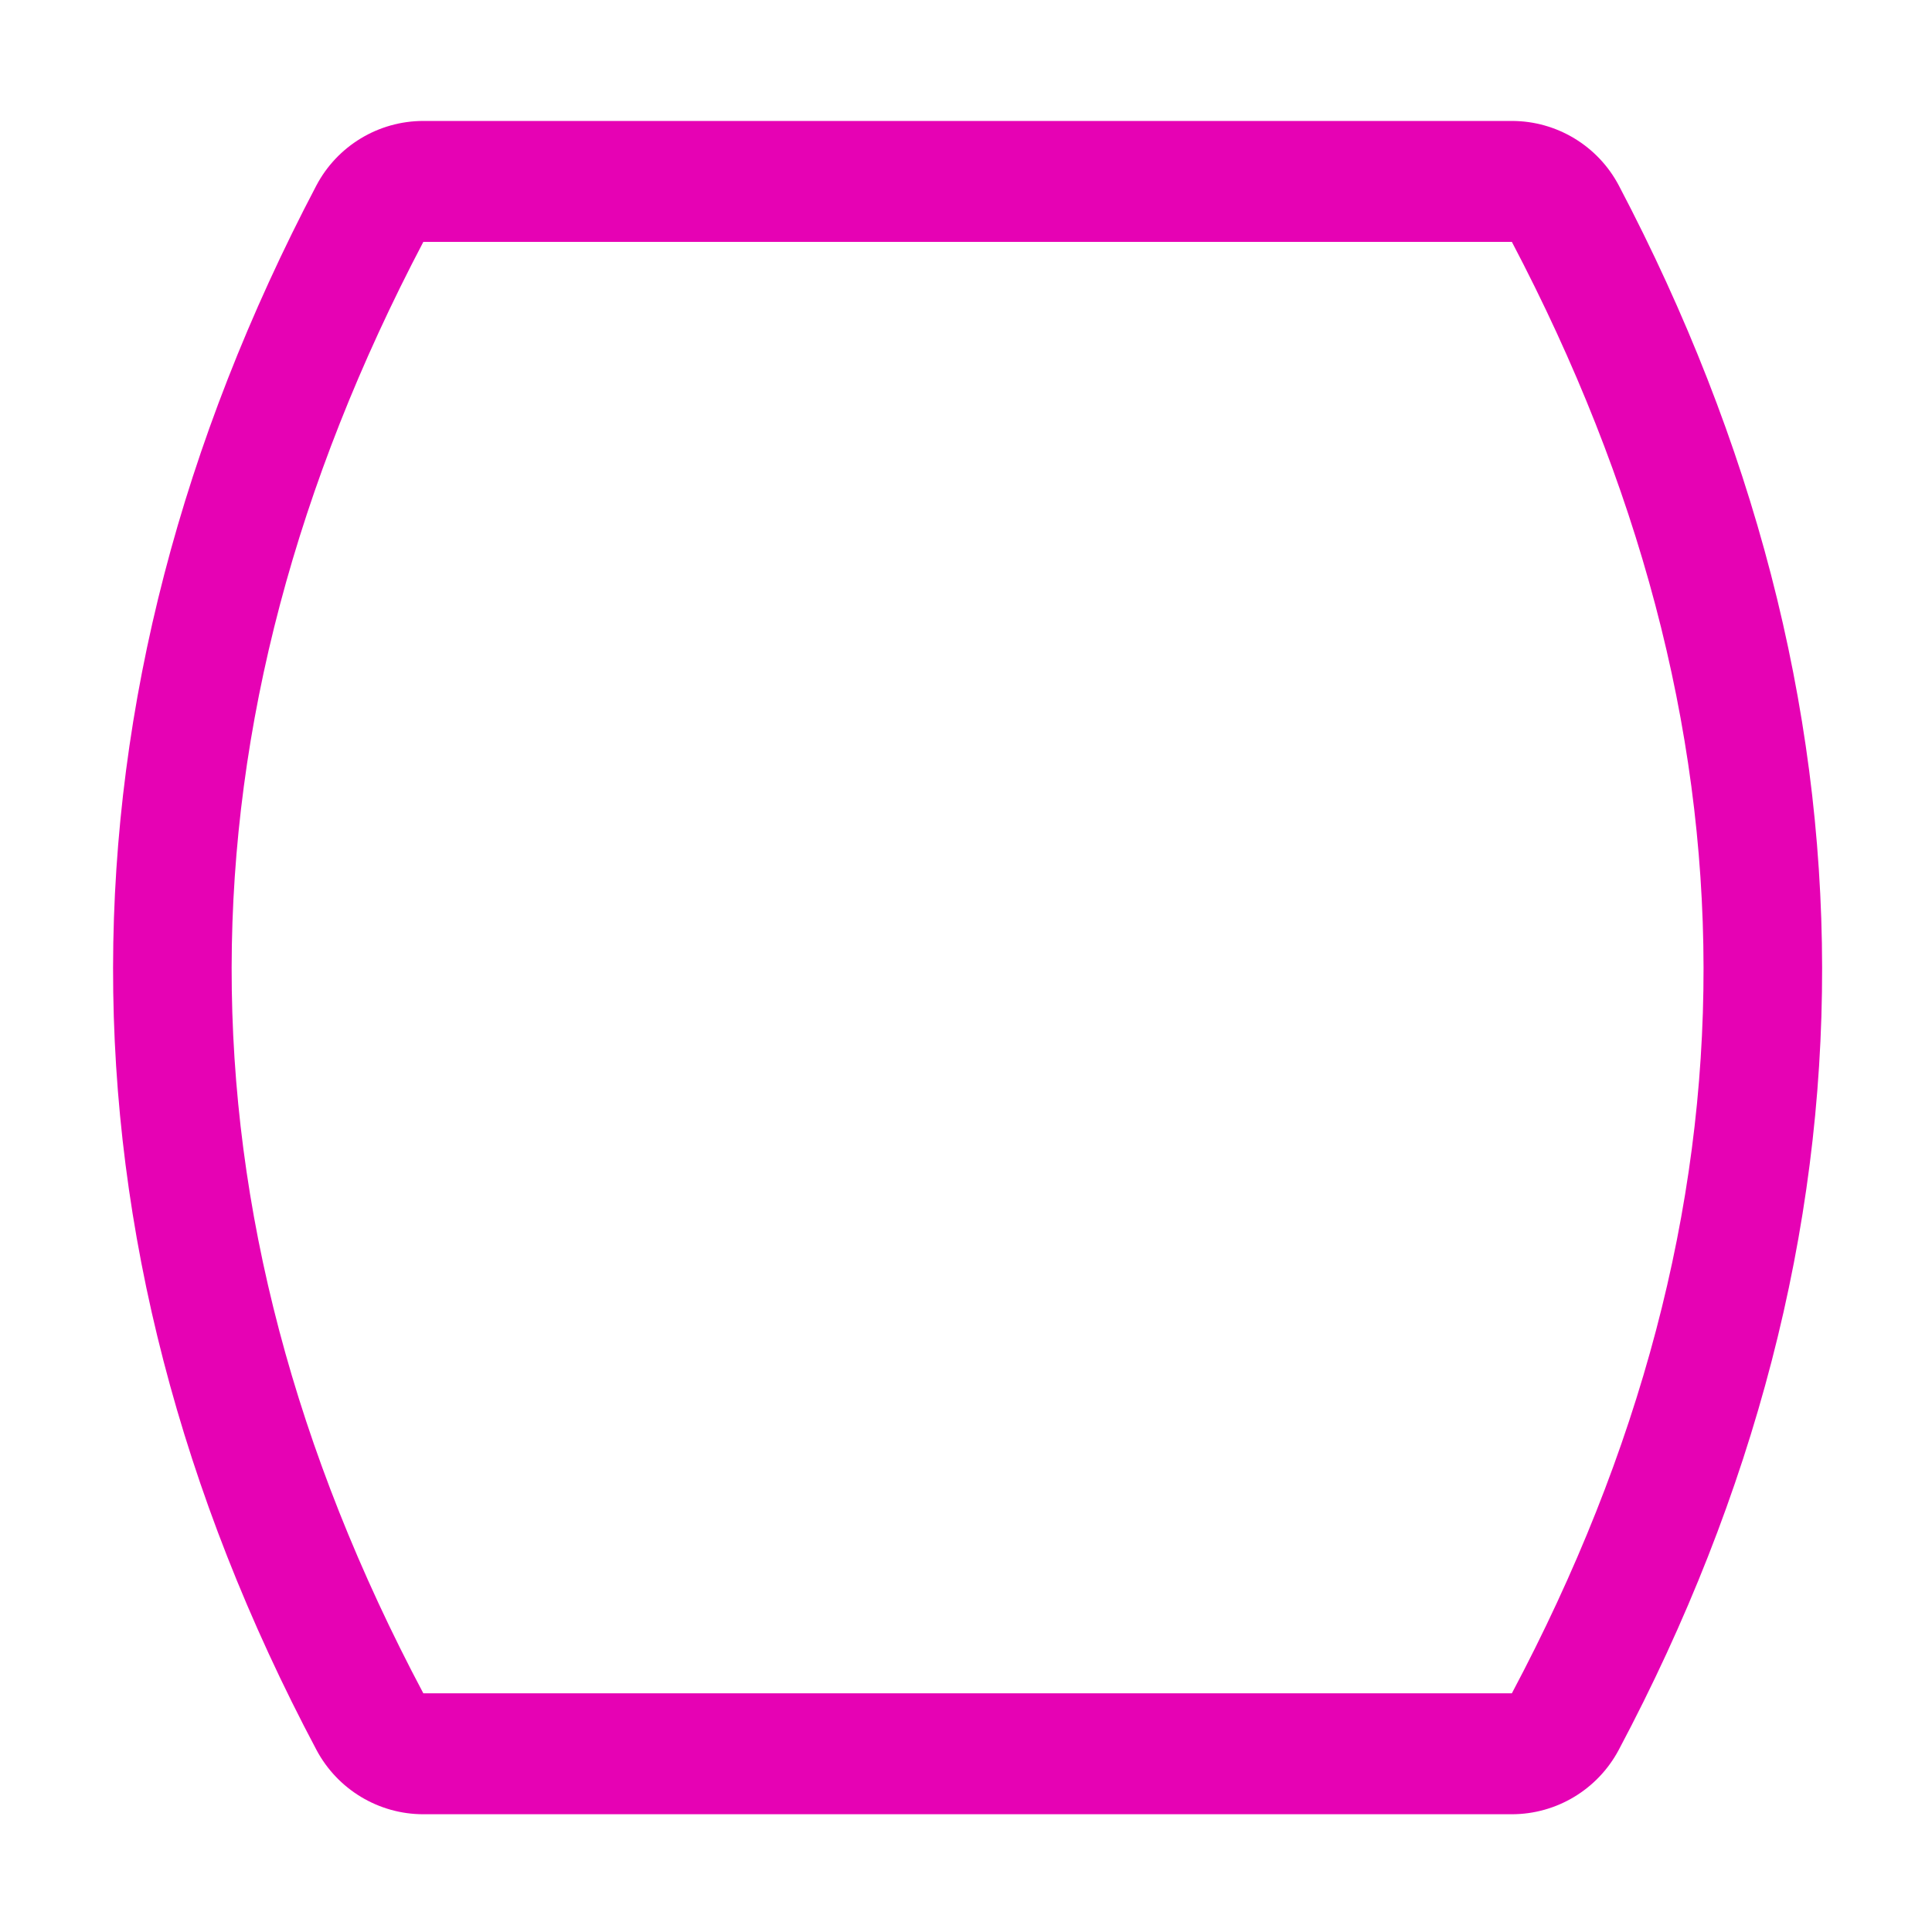 <?xml version="1.0" encoding="UTF-8" standalone="no"?>
<svg
   xmlns:dc="http://purl.org/dc/elements/1.1/"
   xmlns:cc="http://creativecommons.org/ns#"
   xmlns:rdf="http://www.w3.org/1999/02/22-rdf-syntax-ns#"
   xmlns:svg="http://www.w3.org/2000/svg"
   xmlns="http://www.w3.org/2000/svg"
   xmlns:sodipodi="http://sodipodi.sourceforge.net/DTD/sodipodi-0.dtd"
   xmlns:inkscape="http://www.inkscape.org/namespaces/inkscape"
   height="16"
   viewBox="0 0 4.233 4.233"
   width="16"
   version="1.1"
   id="svg24"
   sodipodi:docname="sc_flowchartshapes.flowchart-terminator.svg"
   inkscape:version="0.92.4 (5da689c313, 2019-01-14)">
  <defs
     id="defs28" />
  <sodipodi:namedview
     pagecolor="#ffffff"
     bordercolor="#666666"
     borderopacity="1"
     objecttolerance="10"
     gridtolerance="10"
     guidetolerance="10"
     inkscape:pageopacity="0"
     inkscape:pageshadow="2"
     inkscape:window-width="1600"
     inkscape:window-height="836"
     id="namedview26"
     showgrid="true"
     inkscape:zoom="29.5"
     inkscape:cx="8.304521"
     inkscape:cy="7.4775172"
     inkscape:window-x="0"
     inkscape:window-y="27"
     inkscape:window-maximized="1"
     inkscape:current-layer="svg24">
    <inkscape:grid
       type="xygrid"
       id="grid840"
       spacingx="0.132"
       spacingy="0.132"
       empspacing="2" />
  </sodipodi:namedview>
  <linearGradient
     id="a"
     gradientUnits="userSpaceOnUse"
     x1="64"
     x2="64"
     y1="118.857"
     y2="9.143">
    <stop
       offset="0"
       stop-color="#fff"
       id="stop2" />
    <stop
       offset=".506"
       stop-color="#fff"
       id="stop4" />
    <stop
       offset=".823"
       stop-color="#f1f1f1"
       id="stop6" />
    <stop
       offset=".906"
       stop-color="#eaeaea"
       id="stop8" />
    <stop
       offset="1"
       stop-color="#dfdfdf"
       id="stop10" />
  </linearGradient>
  <linearGradient
     id="b"
     gradientUnits="userSpaceOnUse"
     x1="64"
     x2="124.524"
     y1="64"
     y2="64"
     gradientTransform="scale(0.125)">
    <stop
       offset="0"
       stop-color="#7c9ece"
       id="stop15" />
    <stop
       offset="1"
       stop-color="#7b9dcf"
       id="stop17" />
  </linearGradient>
  <path
     style="fill:#e602b4;fill-opacity:1;stroke-width:0.125"
     d="M 3.5,1 C 3.129,1 2.788,1.206 2.615,1.535 0.387,5.776 0.362,10.222 2.617,14.469 2.791,14.795 3.13,15 3.5,15 h 1 7 1 c 0.37,-2.14e-4 0.709,-0.205 0.883,-0.531 2.255,-4.246 2.23,-8.693 0.002,-12.934 C 13.212,1.206 12.871,1 12.5,1 h -1 -7 z m 0,1 h 1 7 1 C 14.602,6 14.624,10 12.5,14 h -1 -7 -1 C 1.376,10 1.398,6 3.5,2 Z"
     transform="scale(0.265)"
     id="path20"
     inkscape:connector-curvature="0"
     sodipodi:nodetypes="cccccccccccccccccccccc" />
</svg>
